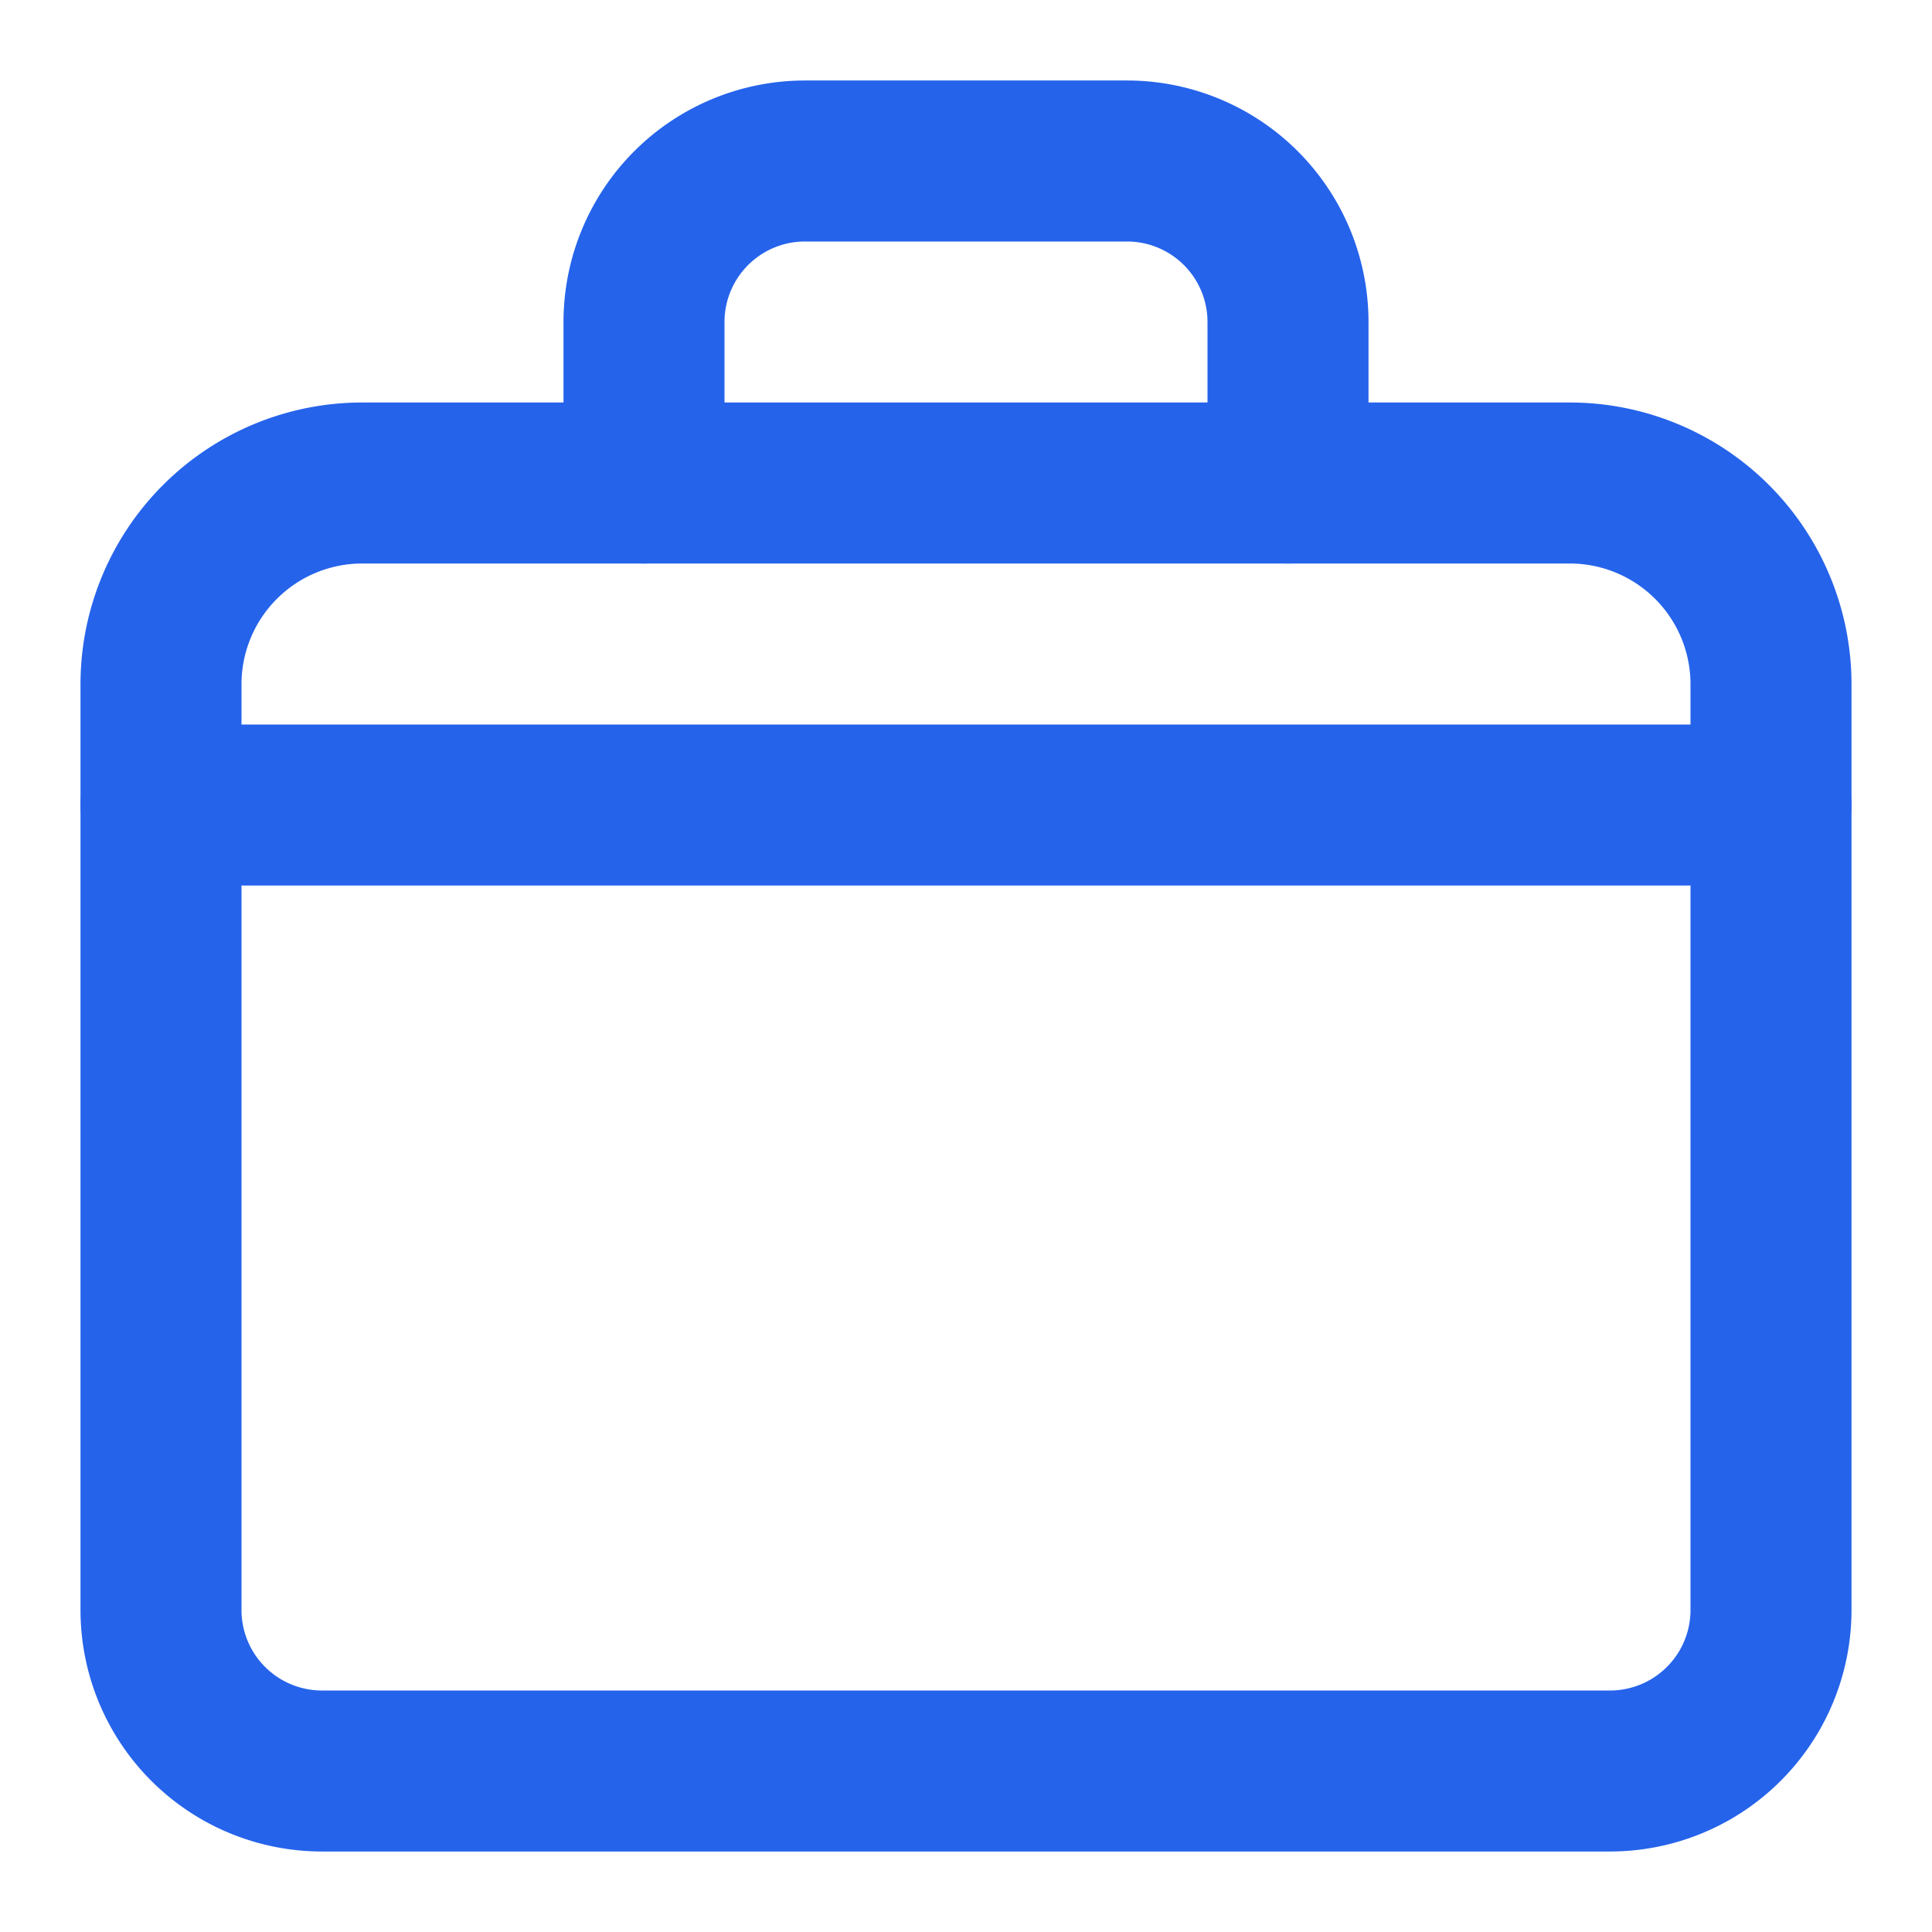 <svg xmlns="http://www.w3.org/2000/svg" width="24" height="24" viewBox="0 0 24 24" fill="none" stroke="#2563eb" stroke-width="2" stroke-linecap="round" stroke-linejoin="round">
  <path d="M2 20a2 2 0 0 0 2 2h16a2 2 0 0 0 2-2V8.5A2.5 2.5 0 0 0 19.5 6h-15A2.5 2.5 0 0 0 2 8.5Z"></path>
  <path d="M2 10h20"></path>
  <path d="M16 6V4a2 2 0 0 0-2-2h-4a2 2 0 0 0-2 2v2"></path>
</svg>